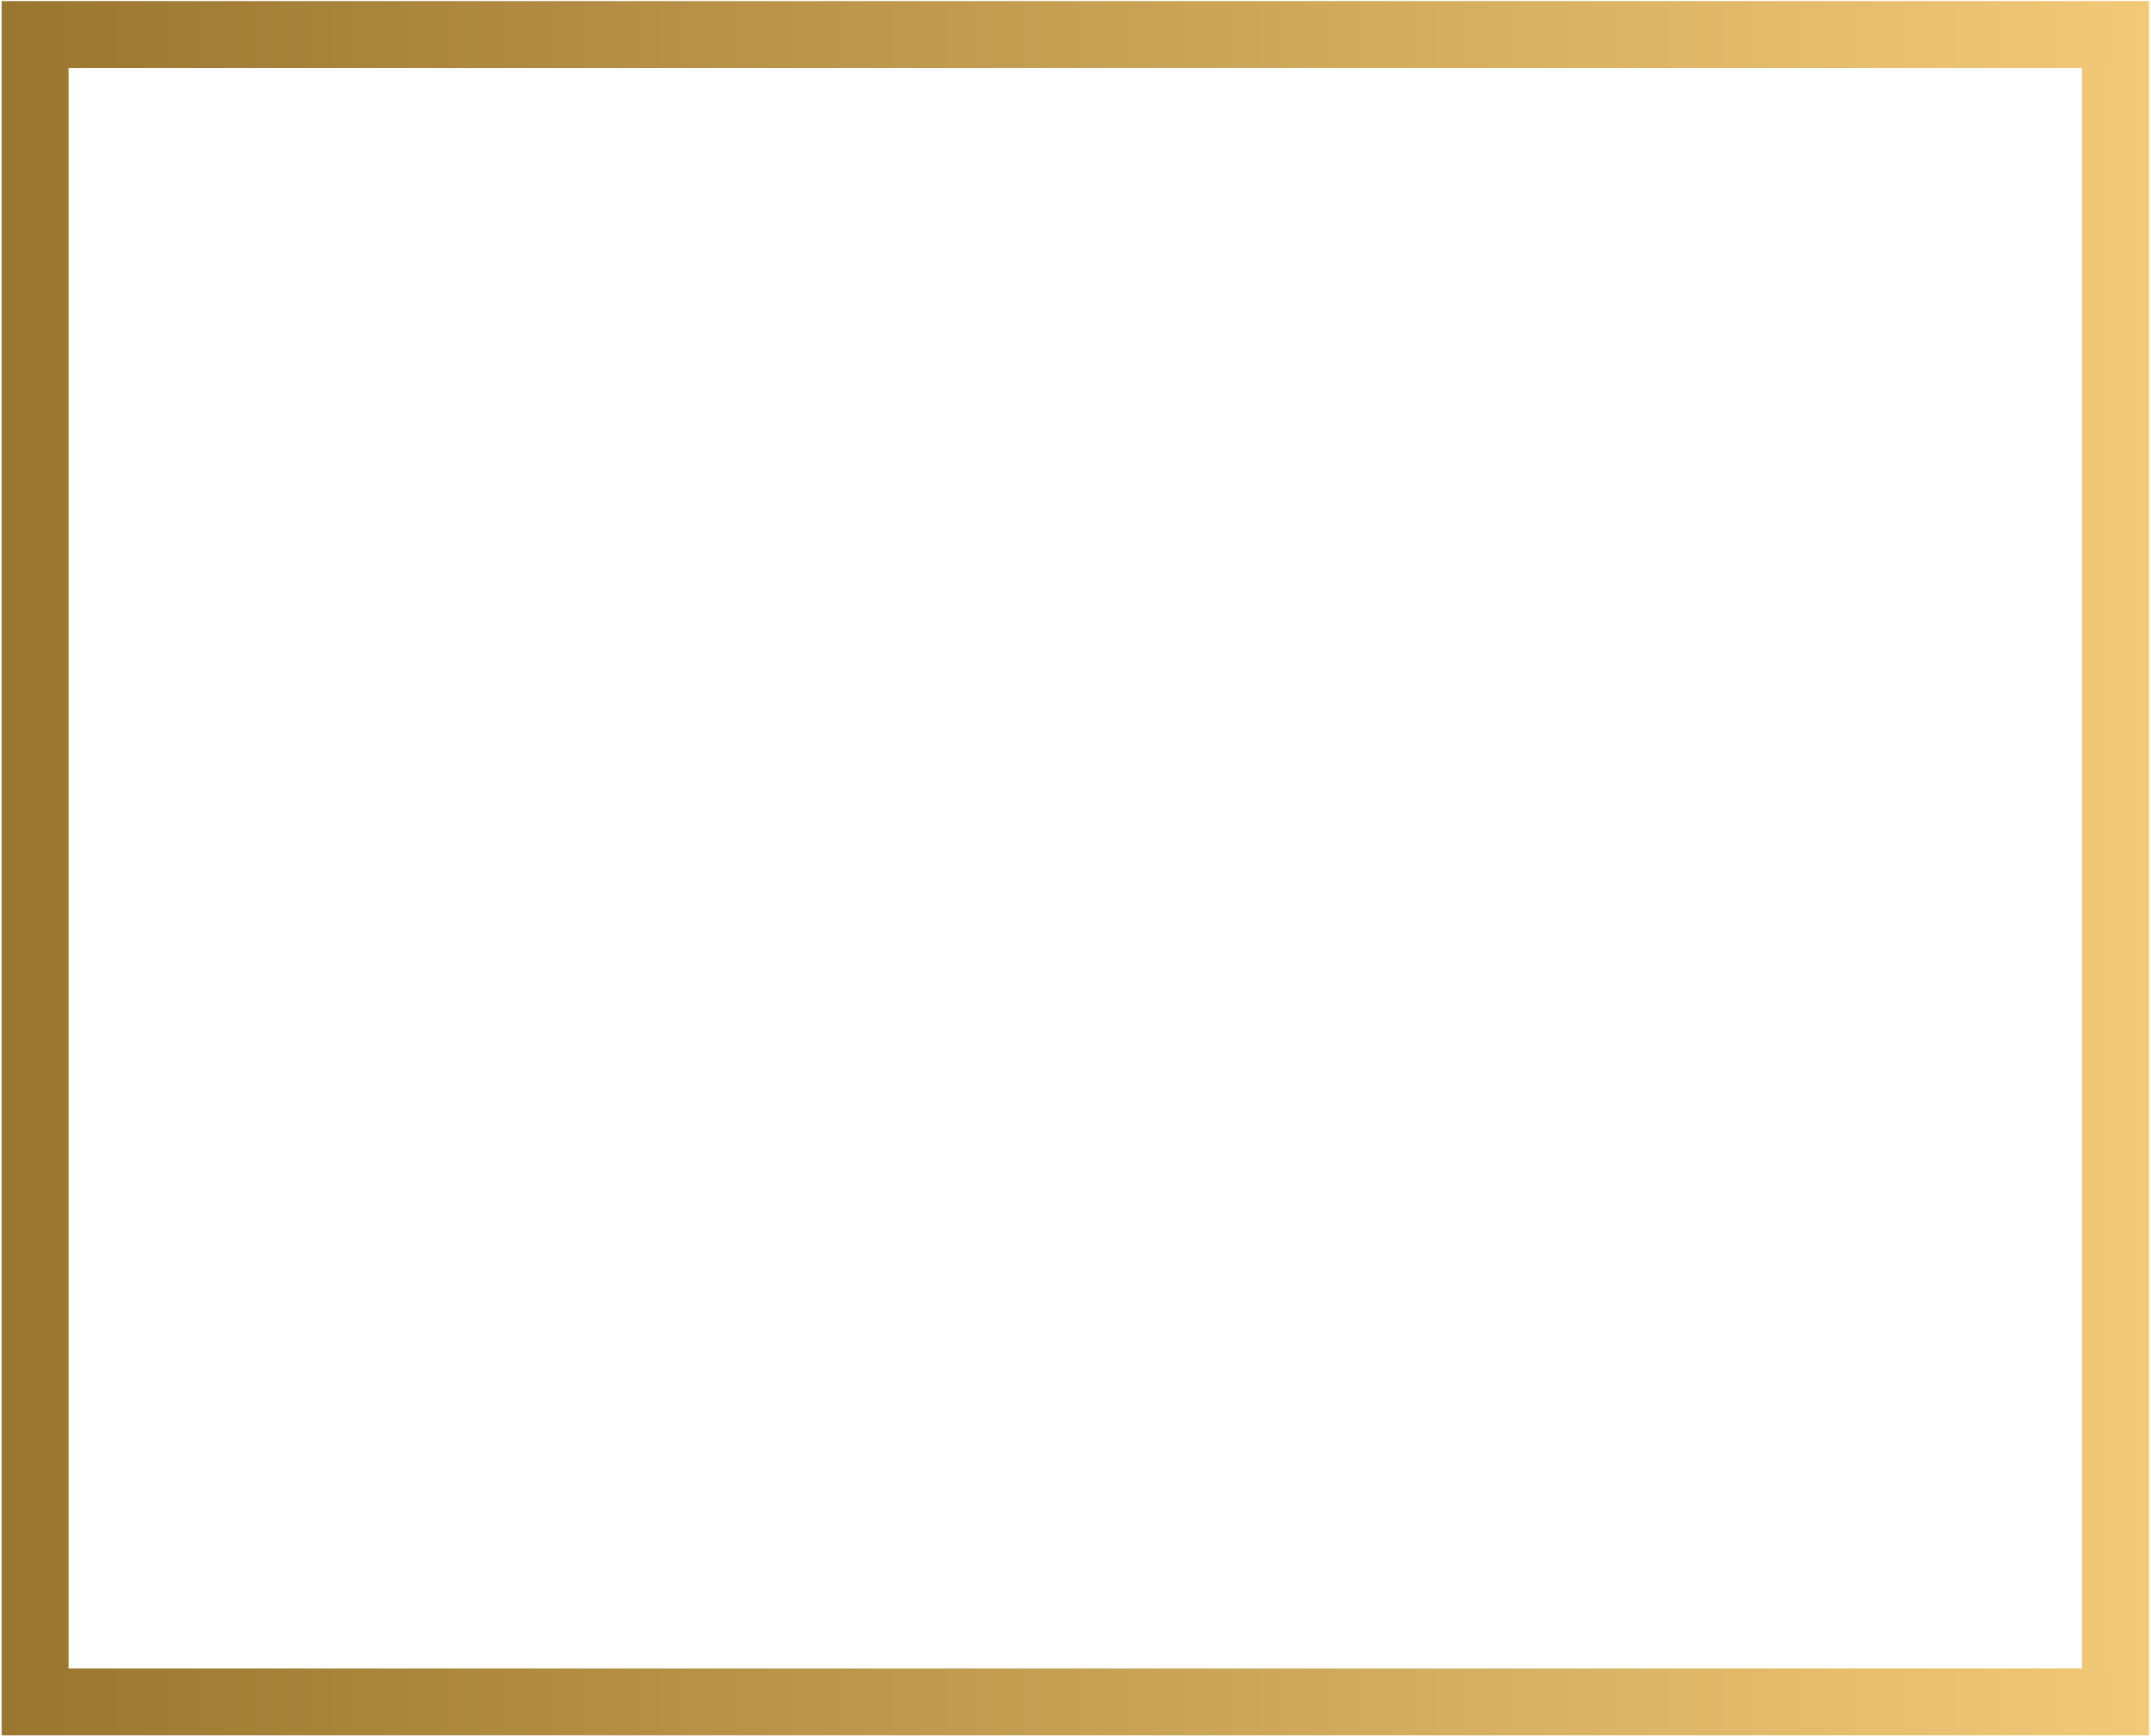 <svg width="964" height="778" viewBox="0 0 964 778" fill="none" xmlns="http://www.w3.org/2000/svg">
<rect x="15.728" y="15.498" width="932.354" height="747.349" stroke="url(#paint0_linear_36_135)" stroke-width="30"/>
<defs>
<linearGradient id="paint0_linear_36_135" x1="0.728" y1="389.172" x2="963.082" y2="389.172" gradientUnits="userSpaceOnUse">
<stop stop-color="#9A762F"/>
<stop offset="1" stop-color="#F2C977"/>
</linearGradient>
</defs>
</svg>
